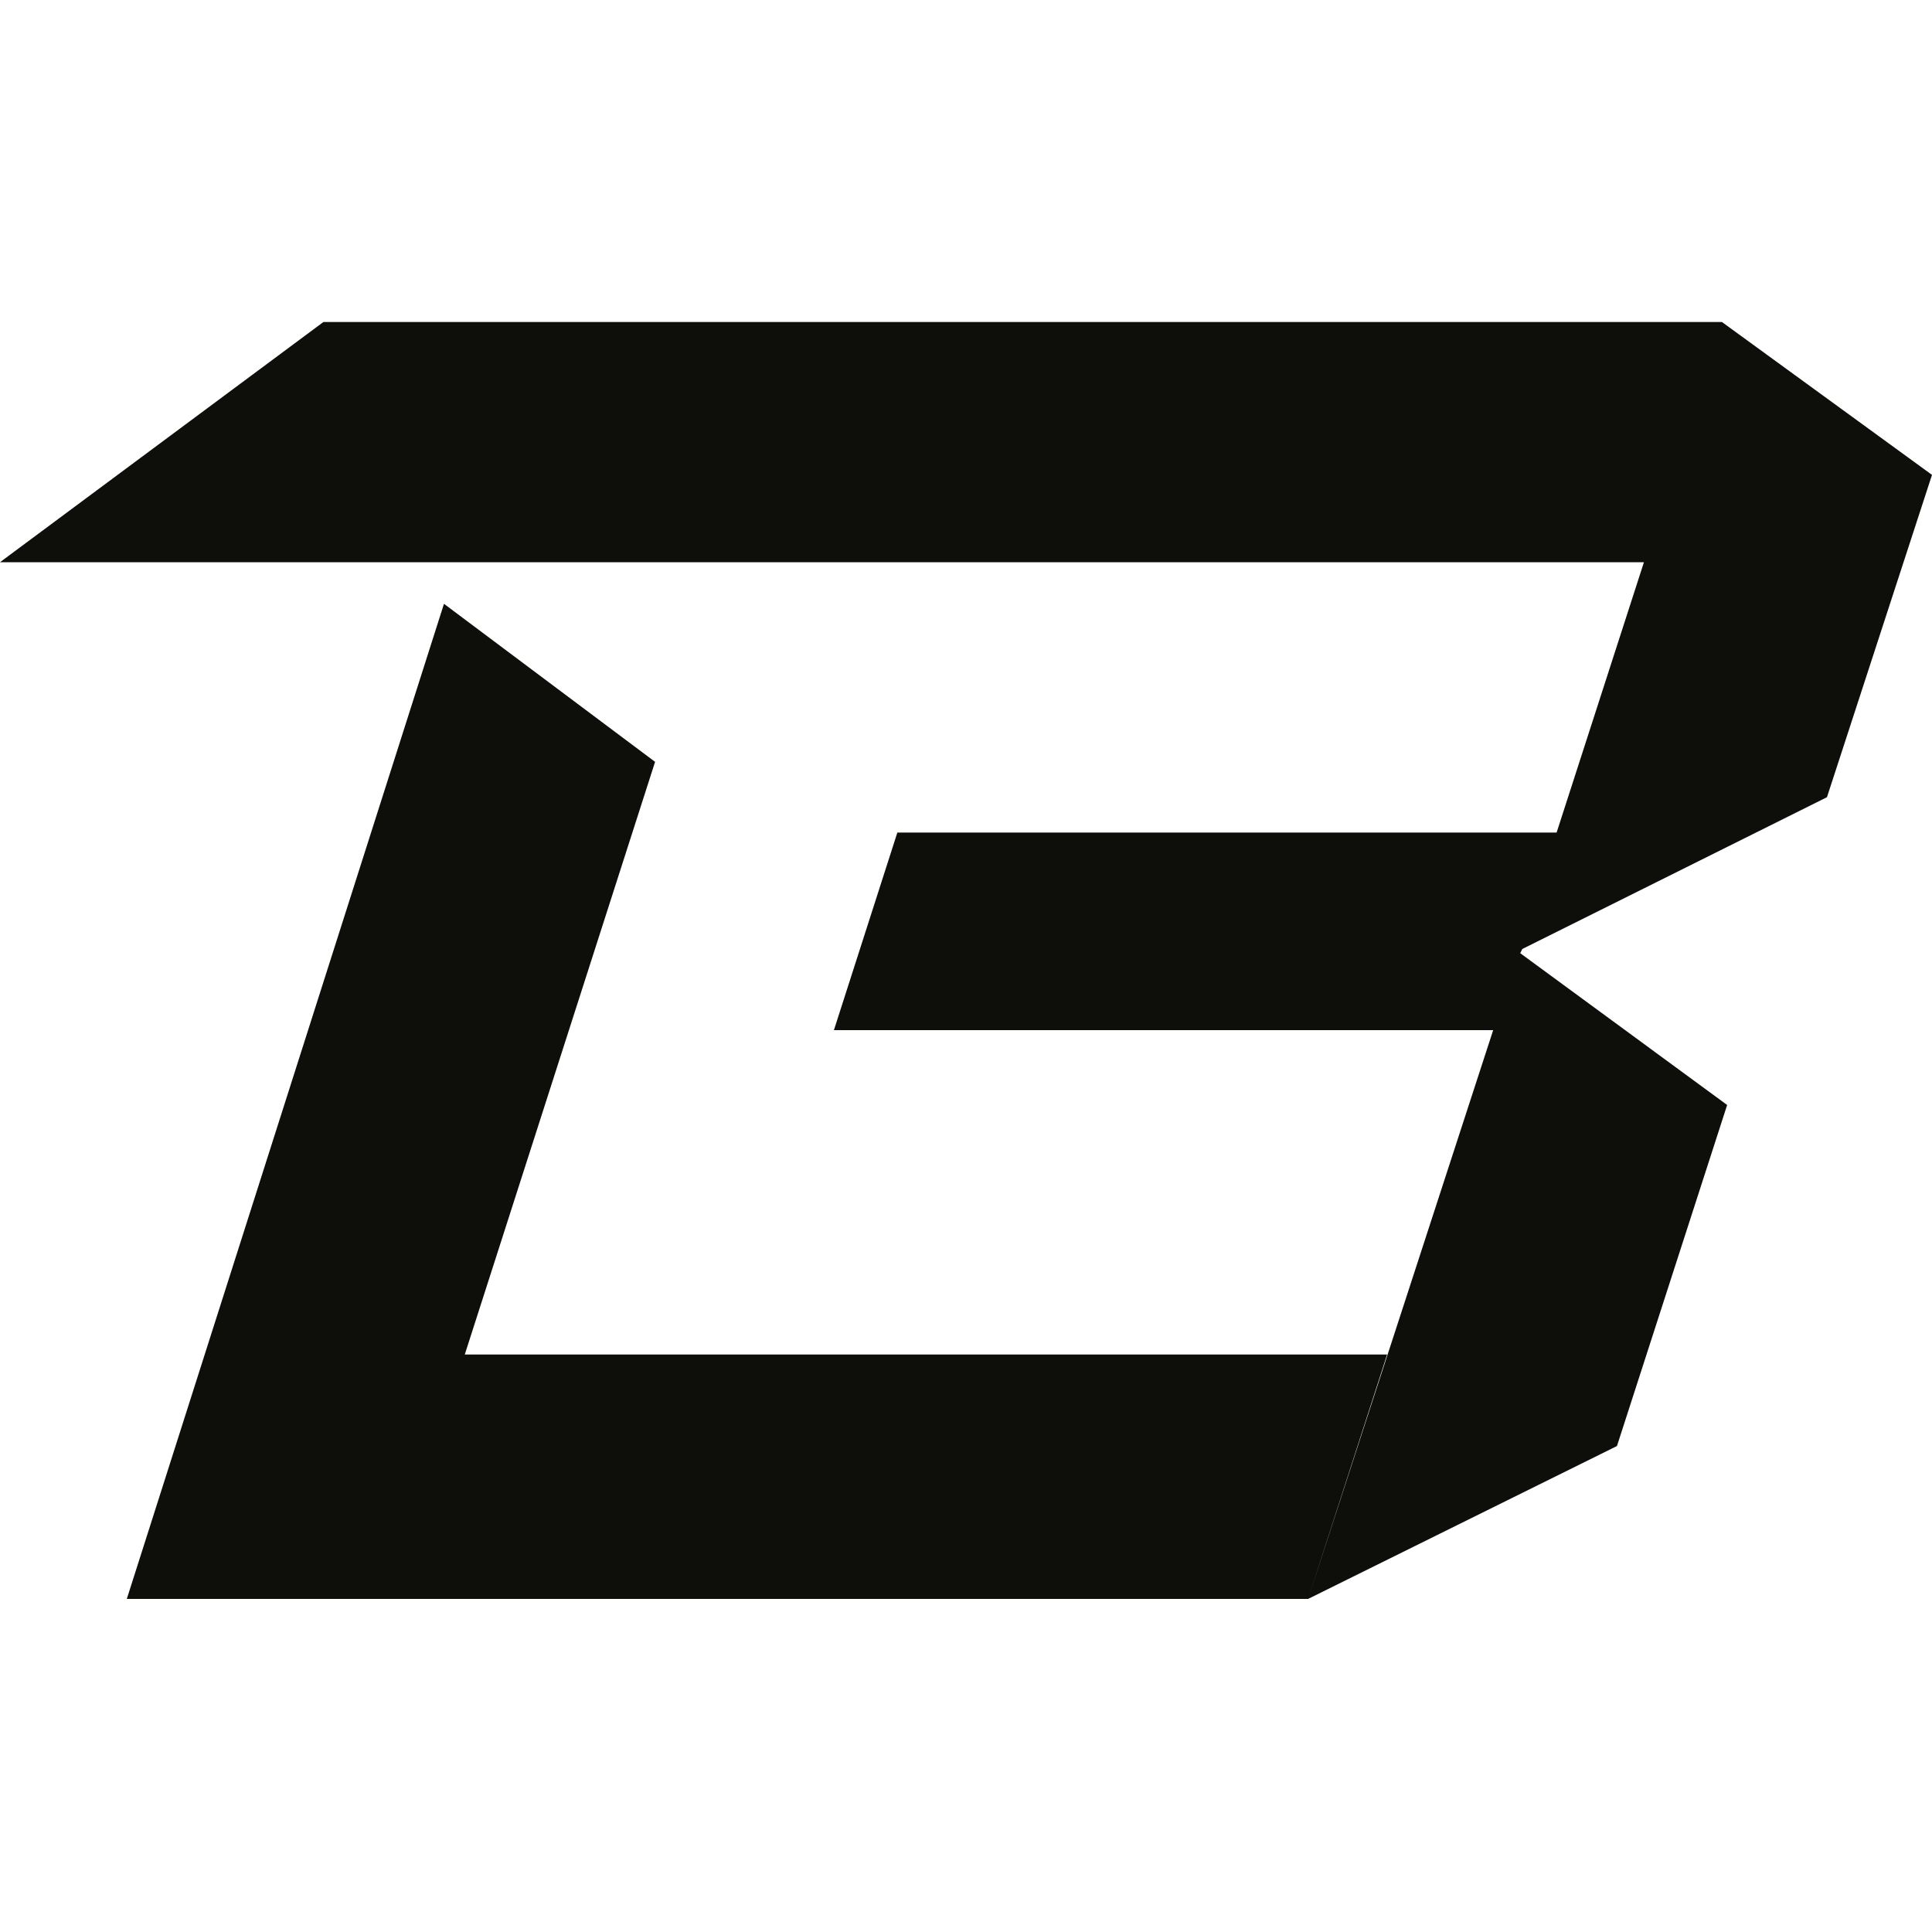 <svg width="30" height="30" viewBox="0 0 30 30" fill="none" xmlns="http://www.w3.org/2000/svg">
<path fill-rule="evenodd" clip-rule="evenodd" d="M28.369 12.379L23.638 14.736L23.606 14.801L26.819 17.158L25.108 22.454L20.312 24.828L23.186 15.996H12.949L13.934 12.928H24.171L25.527 8.73H0L5.022 5H26.738L30 7.374L28.369 12.379ZM10.172 11.83L7.217 21.033H21.539L20.312 24.828H1.969L6.894 9.376L10.172 11.83Z" fill="#0E0E0B"/>
</svg>
